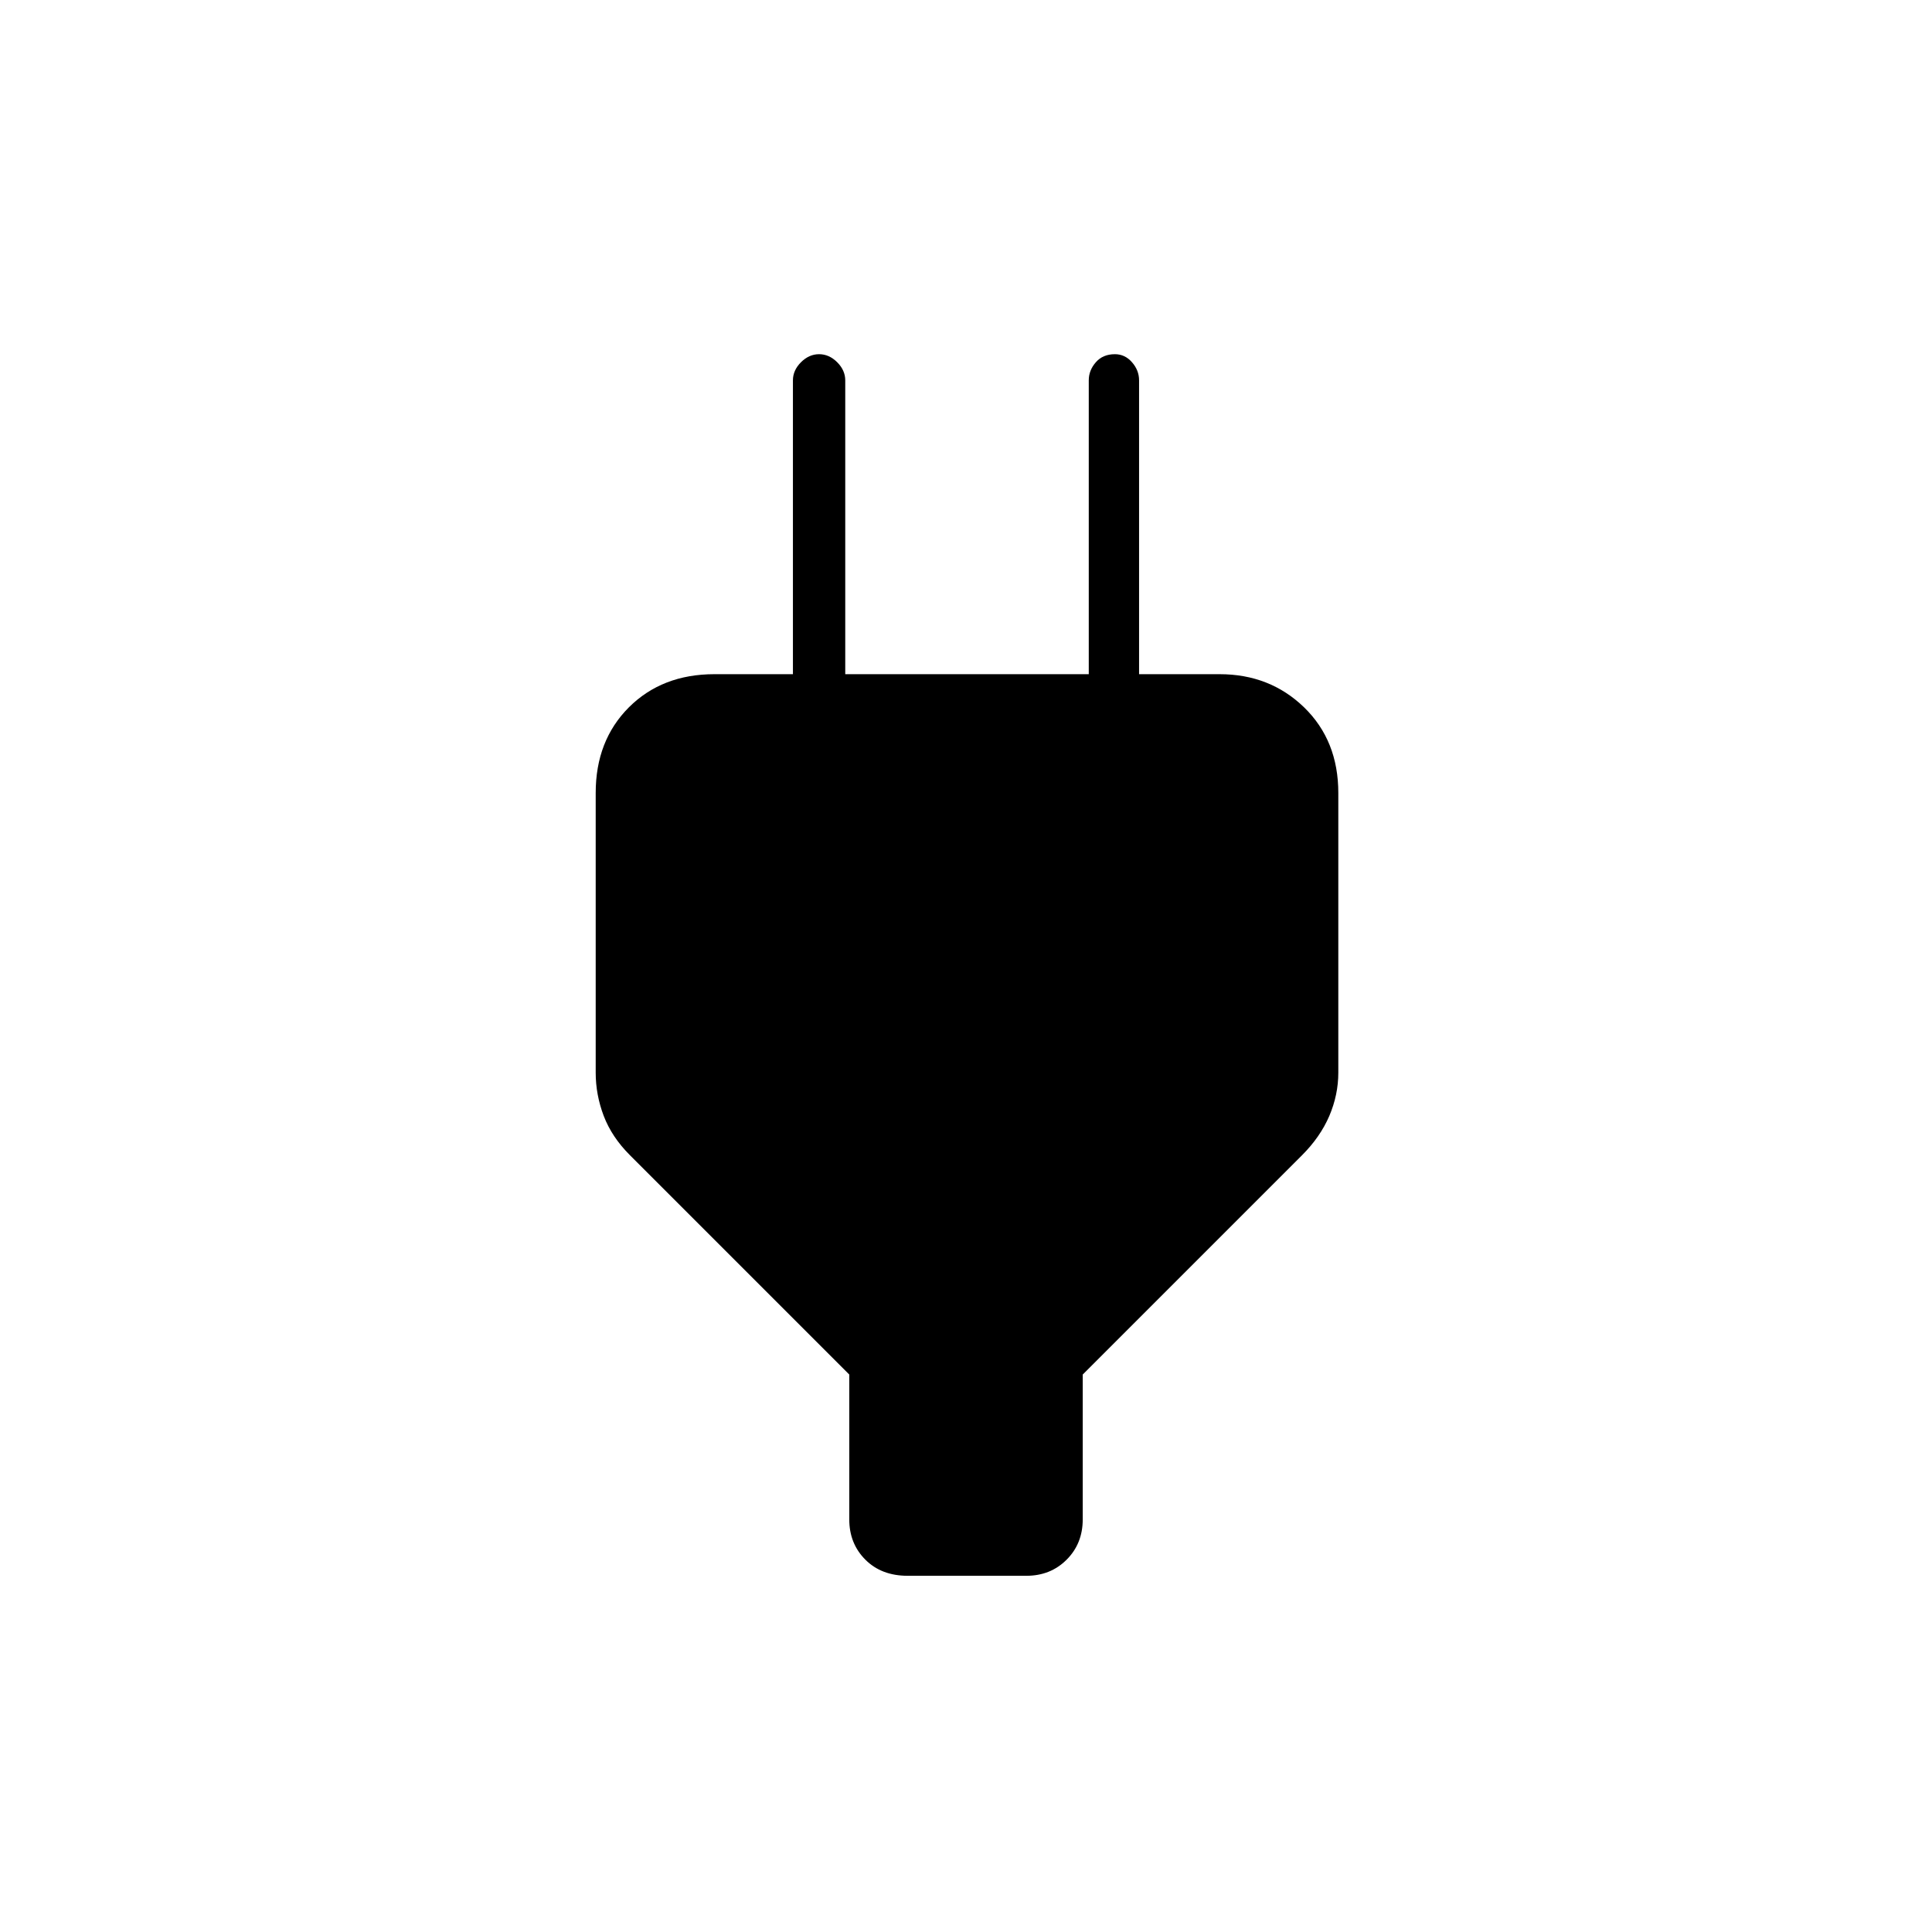 <svg xmlns="http://www.w3.org/2000/svg" height="24" width="24"><path d="M10.55 17.075 7.825 14.35Q7.6 14.125 7.5 13.863Q7.4 13.6 7.4 13.325V9.85Q7.4 9.2 7.812 8.787Q8.225 8.375 8.875 8.375H9.85V4.725Q9.85 4.6 9.95 4.5Q10.05 4.4 10.175 4.4Q10.3 4.4 10.4 4.5Q10.5 4.6 10.5 4.725V8.375H13.525V4.725Q13.525 4.6 13.613 4.5Q13.7 4.4 13.85 4.4Q13.975 4.4 14.062 4.5Q14.15 4.6 14.15 4.725V8.375H15.15Q15.775 8.375 16.2 8.787Q16.625 9.2 16.625 9.85V13.325Q16.625 13.6 16.513 13.863Q16.4 14.125 16.175 14.35L13.45 17.075V18.875Q13.45 19.175 13.25 19.375Q13.05 19.575 12.75 19.575H11.275Q10.95 19.575 10.75 19.375Q10.55 19.175 10.55 18.875Z"/></svg>